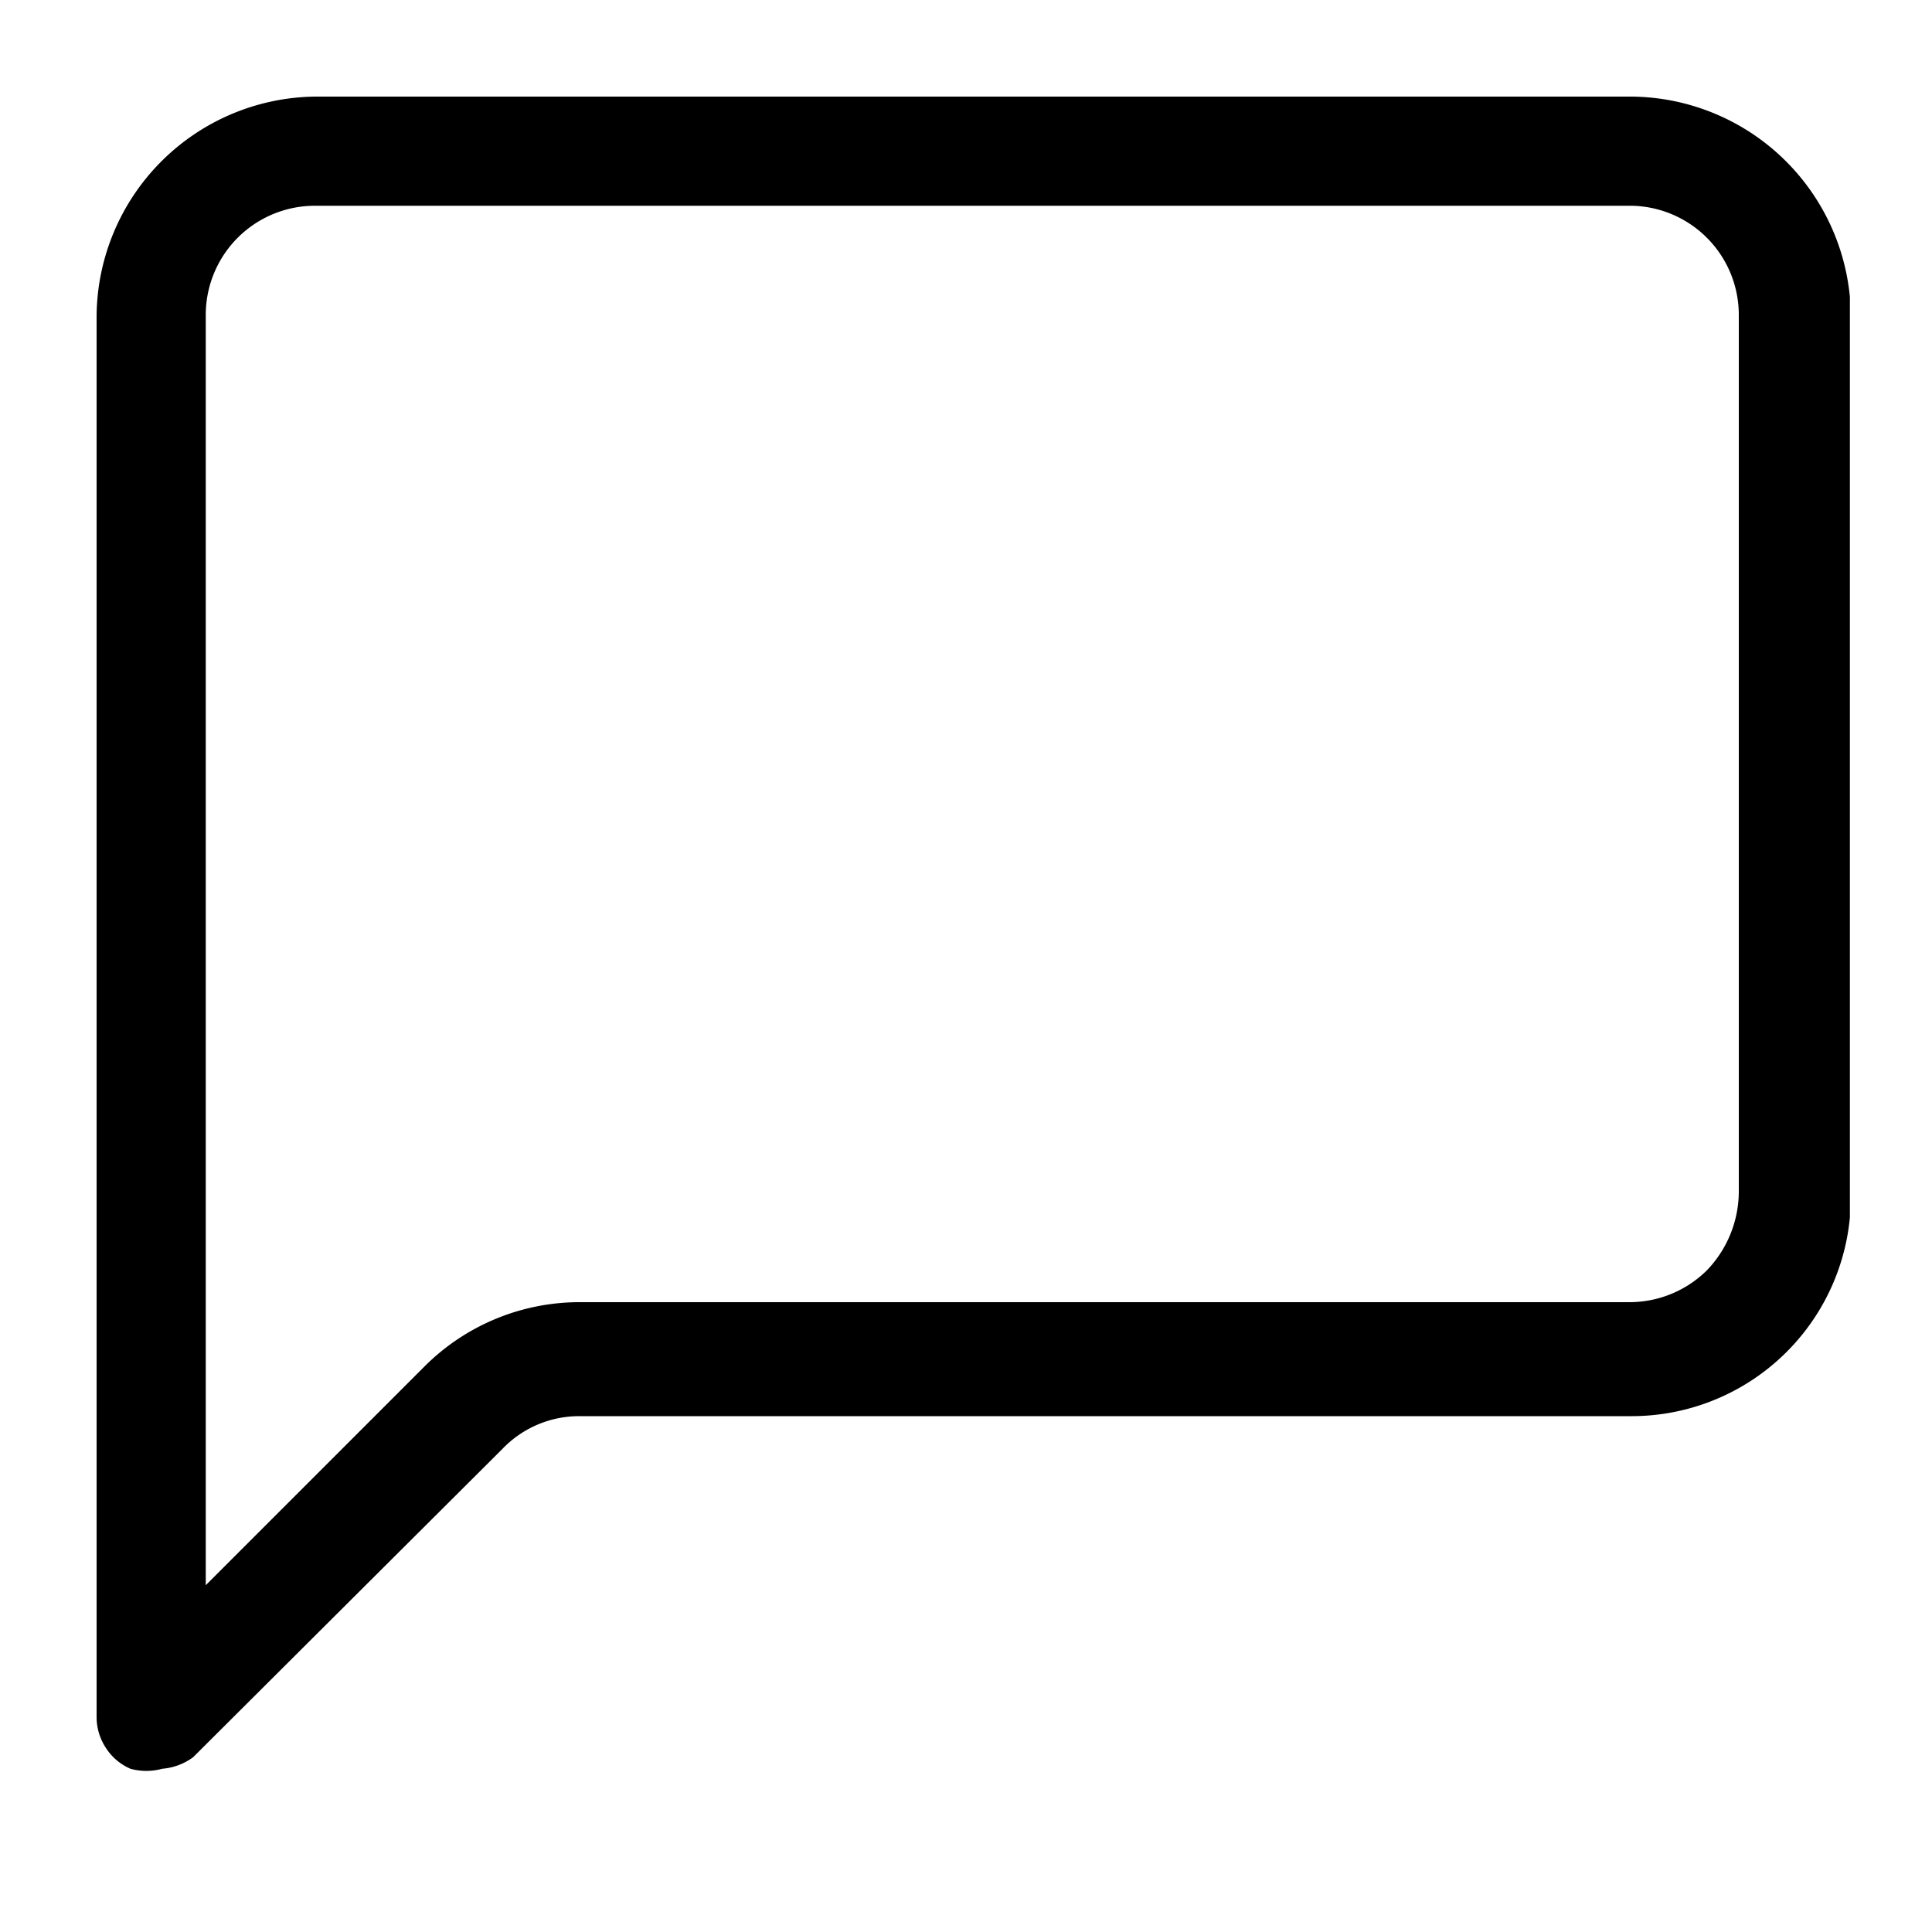 <svg id="Layer_1" data-name="Layer 1" xmlns="http://www.w3.org/2000/svg" xmlns:xlink="http://www.w3.org/1999/xlink" viewBox="0 0 20 20"><defs><style>.cls-1{fill:none;}.cls-2{clip-path:url(#clip-path);}</style><clipPath id="clip-path"><rect class="cls-1" x="0.99" y="0.99" width="18.16" height="18.16"/></clipPath></defs><g class="cls-2"><path d="M16.89,2.13A1.13,1.13,0,0,1,18,3.26v9.08a1.18,1.18,0,0,1-.33.81,1.14,1.14,0,0,1-.8.33H6a2.27,2.27,0,0,0-1.6.66L2.13,16.41V3.26A1.13,1.13,0,0,1,3.26,2.13ZM3.26,1A2.29,2.29,0,0,0,1,3.26V17.78a.58.58,0,0,0,.1.32.57.57,0,0,0,.25.21.62.62,0,0,0,.33,0A.62.62,0,0,0,2,18.19L5.2,15a1.1,1.1,0,0,1,.8-.34H16.89a2.27,2.27,0,0,0,2.27-2.27V3.26A2.29,2.29,0,0,0,16.89,1Z"/></g></svg>